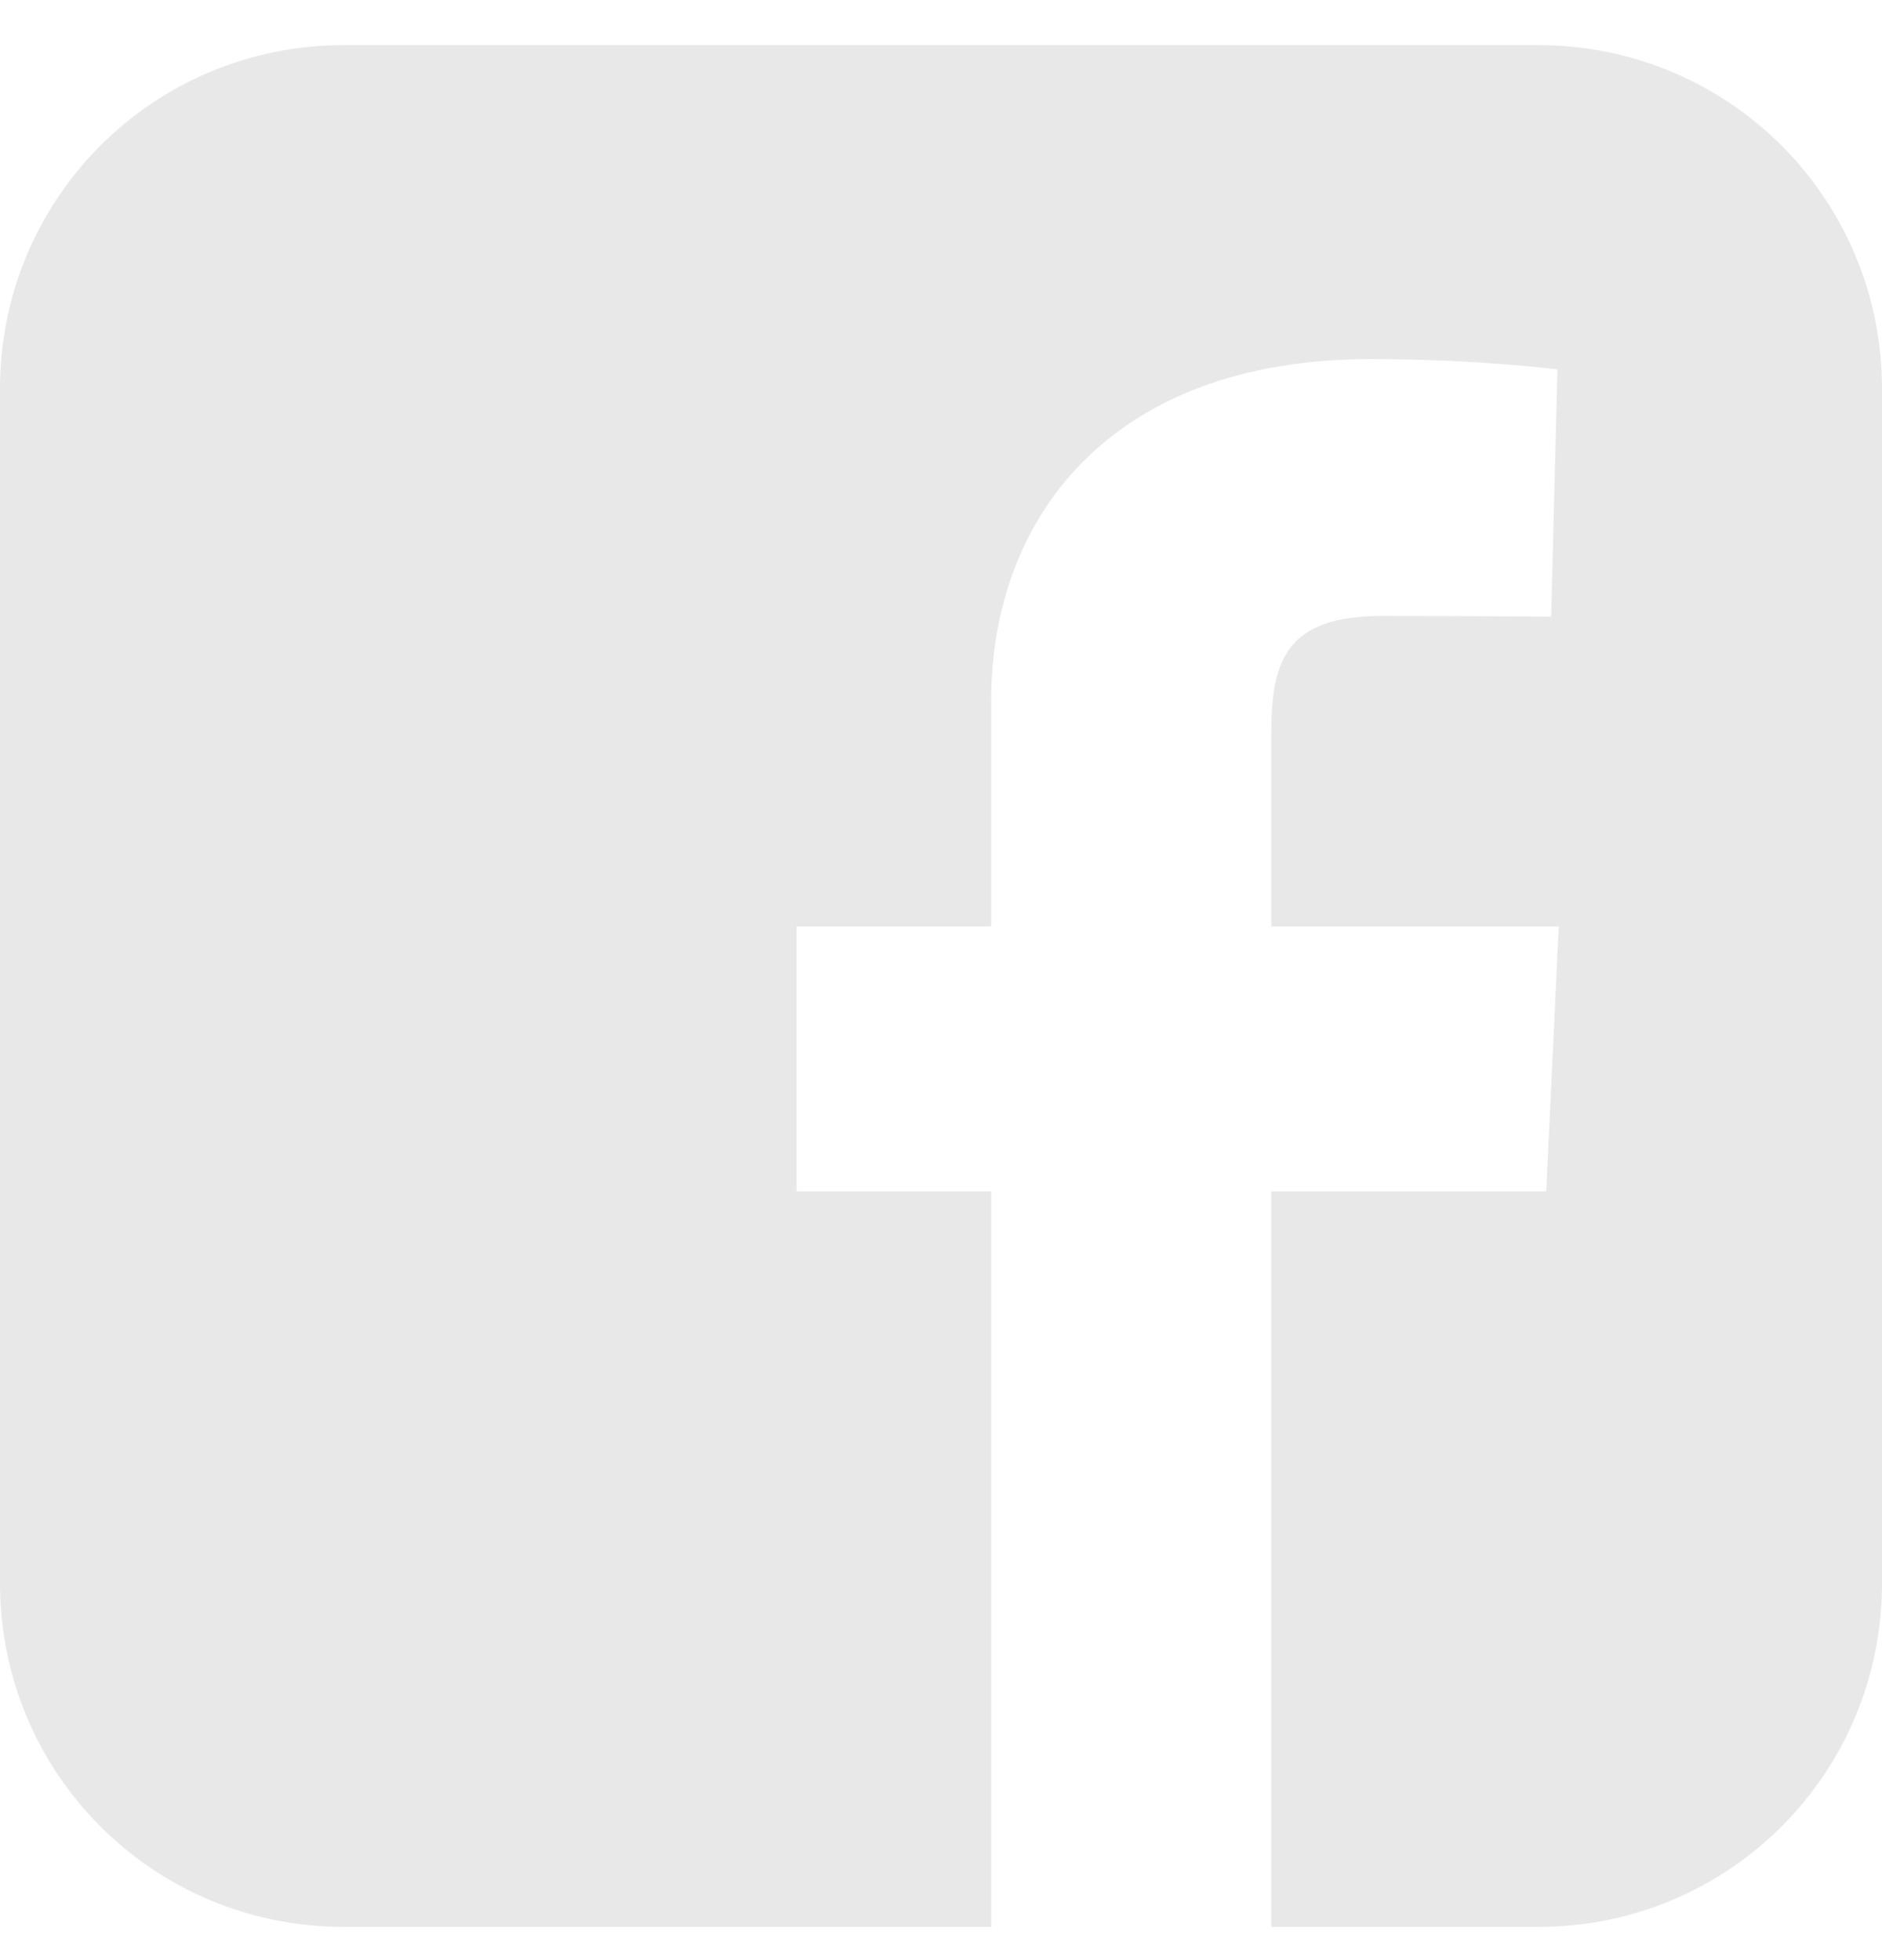 ﻿<svg width="24" height="25" viewBox="0 0 24 25" fill="none" xmlns="http://www.w3.org/2000/svg">
<path d="M4.382 0.576C1.955 0.576 0 2.531 0 4.958V20.194C0 22.622 1.955 24.576 4.382 24.576H12.64V15.194H10.159V11.816H12.64V8.93C12.64 6.662 14.106 4.58 17.483 4.58C18.85 4.58 19.861 4.712 19.861 4.712L19.781 7.866C19.781 7.866 18.75 7.856 17.625 7.856C16.407 7.856 16.212 8.418 16.212 9.349V11.816H19.878L19.718 15.194H16.212V24.576H19.618C22.045 24.576 24 22.622 24 20.194V4.958C24 2.531 22.045 0.576 19.618 0.576H4.382L4.382 0.576Z" fill="#E8E8E8"/>
</svg>
